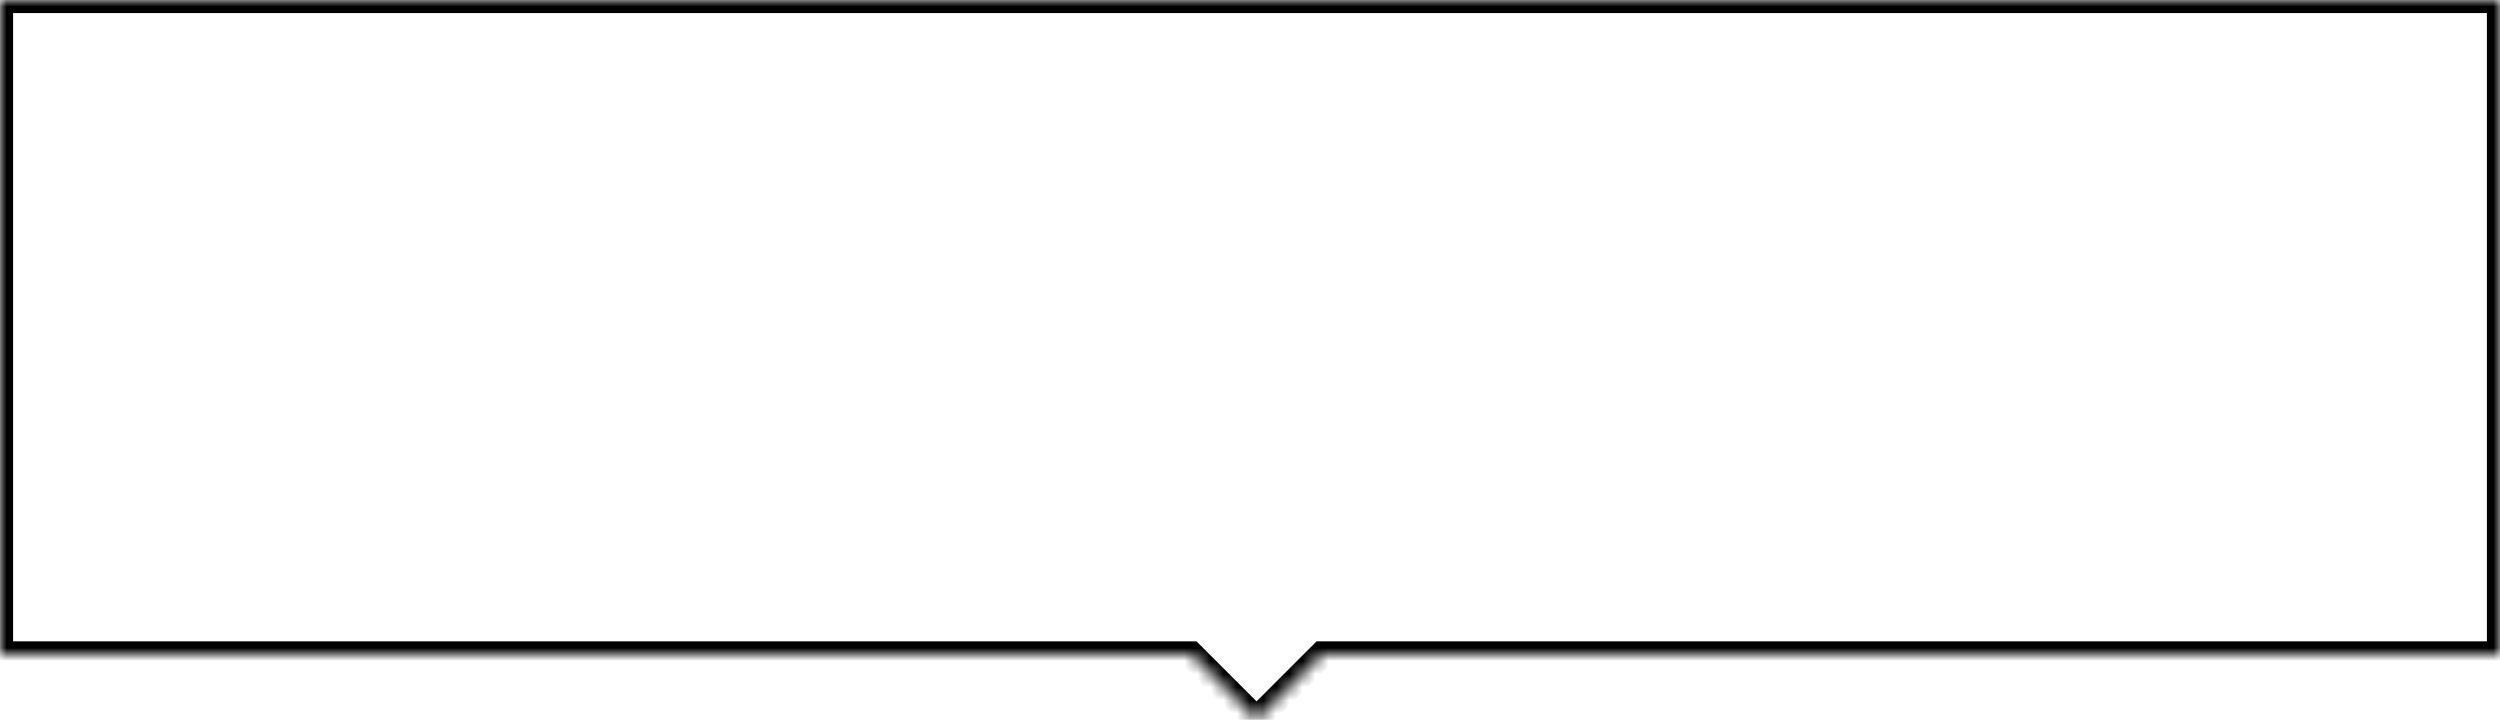 <svg width="191" height="55" viewBox="0 0 191 55" fill="none" xmlns="http://www.w3.org/2000/svg">
<g filter="url(#filter0_d_65_55238)">
<mask id="path-1-inside-1_65_55238" fill="white">
<path fill-rule="evenodd" clip-rule="evenodd" d="M91 50L96 55L101 50H191V0H0V50H91Z"/>
</mask>
<path fill-rule="evenodd" clip-rule="evenodd" d="M91 50L96 55L101 50H191V0H0V50H91Z" fill="white"/>
<path d="M96 55L96.707 55.707L96 56.414L95.293 55.707L96 55ZM91 50V49H91.414L91.707 49.293L91 50ZM101 50L100.293 49.293L100.586 49H101V50ZM191 50H192V51H191V50ZM191 0V-1H192V0H191ZM0 0H-1V-1H0V0ZM0 50V51H-1V50H0ZM95.293 55.707L90.293 50.707L91.707 49.293L96.707 54.293L95.293 55.707ZM101.707 50.707L96.707 55.707L95.293 54.293L100.293 49.293L101.707 50.707ZM101 49H191V51H101V49ZM190 50V0H192V50H190ZM191 1H0V-1H191V1ZM1 0V50H-1V0H1ZM0 49H91V51H0V49Z" fill="black" mask="url(#path-1-inside-1_65_55238)"/>
</g>
<defs>
<filter id="filter0_d_65_55238" x="-4" y="-4" width="199" height="63" filterUnits="userSpaceOnUse" color-interpolation-filters="sRGB">
<feFlood flood-opacity="0" result="BackgroundImageFix"/>
<feColorMatrix in="SourceAlpha" type="matrix" values="0 0 0 0 0 0 0 0 0 0 0 0 0 0 0 0 0 0 127 0" result="hardAlpha"/>
<feOffset/>
<feGaussianBlur stdDeviation="2"/>
<feColorMatrix type="matrix" values="0 0 0 0 0 0 0 0 0 0.004 0 0 0 0 0.012 0 0 0 0.5 0"/>
<feBlend mode="normal" in2="BackgroundImageFix" result="effect1_dropShadow_65_55238"/>
<feBlend mode="normal" in="SourceGraphic" in2="effect1_dropShadow_65_55238" result="shape"/>
</filter>
</defs>
</svg>
